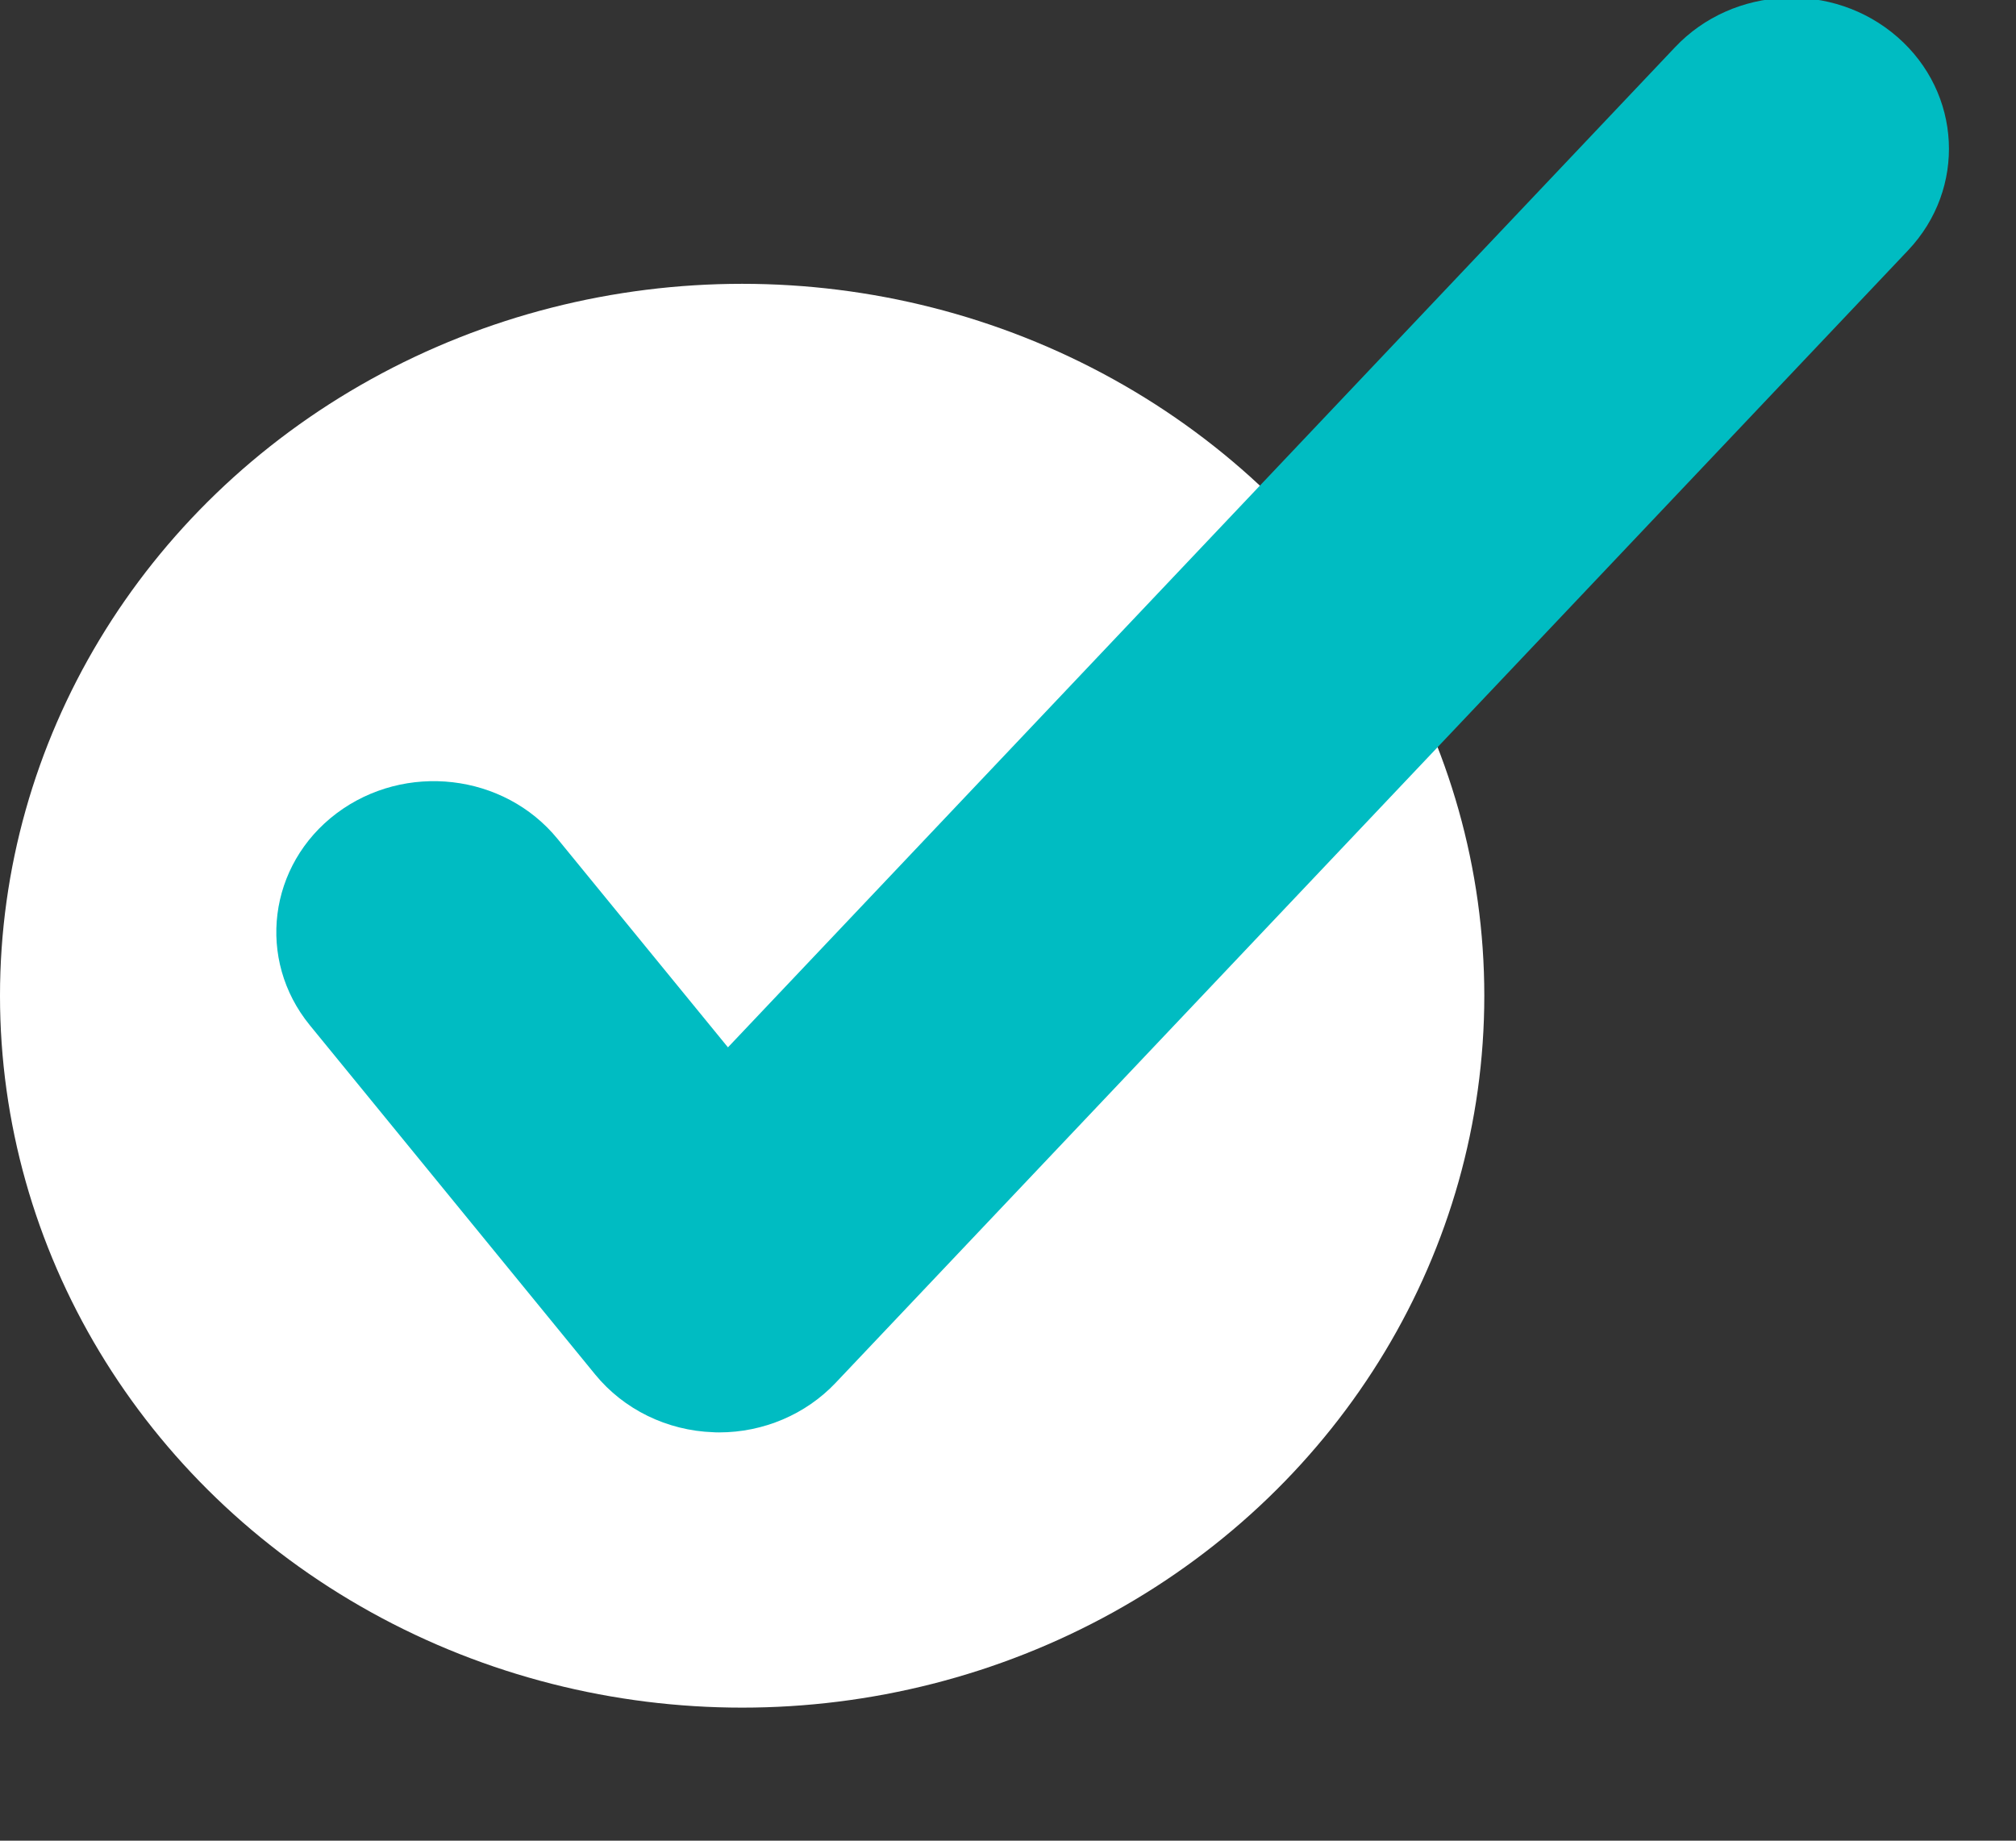 <?xml version="1.0" encoding="UTF-8"?>
<svg width="23px" height="21px" viewBox="0 0 23 21" version="1.1" xmlns="http://www.w3.org/2000/svg" xmlns:xlink="http://www.w3.org/1999/xlink">
    <rect x="0" y="0" width="23" height="21" fill="#333333" stroke="none"/>
    <title>Artboard</title>
    <g id="Artboard" stroke="none" stroke-width="1" fill="none" fill-rule="evenodd">
        <g id="Group" transform="translate(0, -0.026)" fill-rule="nonzero">
            <ellipse id="Oval" fill="#FFFFFF" cx="8.467" cy="11.386" rx="8.467" ry="8.122"></ellipse>
            <path d="M8.204,16.368 C8.182,16.368 8.16,16.368 8.138,16.366 C7.61,16.348 7.116,16.106 6.79,15.707 L3.535,11.723 C2.923,10.974 3.06,9.892 3.84,9.305 C4.621,8.719 5.75,8.848 6.362,9.598 L8.305,11.975 L19.11,0.565 C19.775,-0.139 20.912,-0.193 21.647,0.448 C22.381,1.088 22.435,2.178 21.769,2.882 L9.533,15.803 C9.192,16.163 8.709,16.368 8.204,16.368 Z" id="Path" fill="#00BCC2"></path>
        </g>
    </g>
</svg>